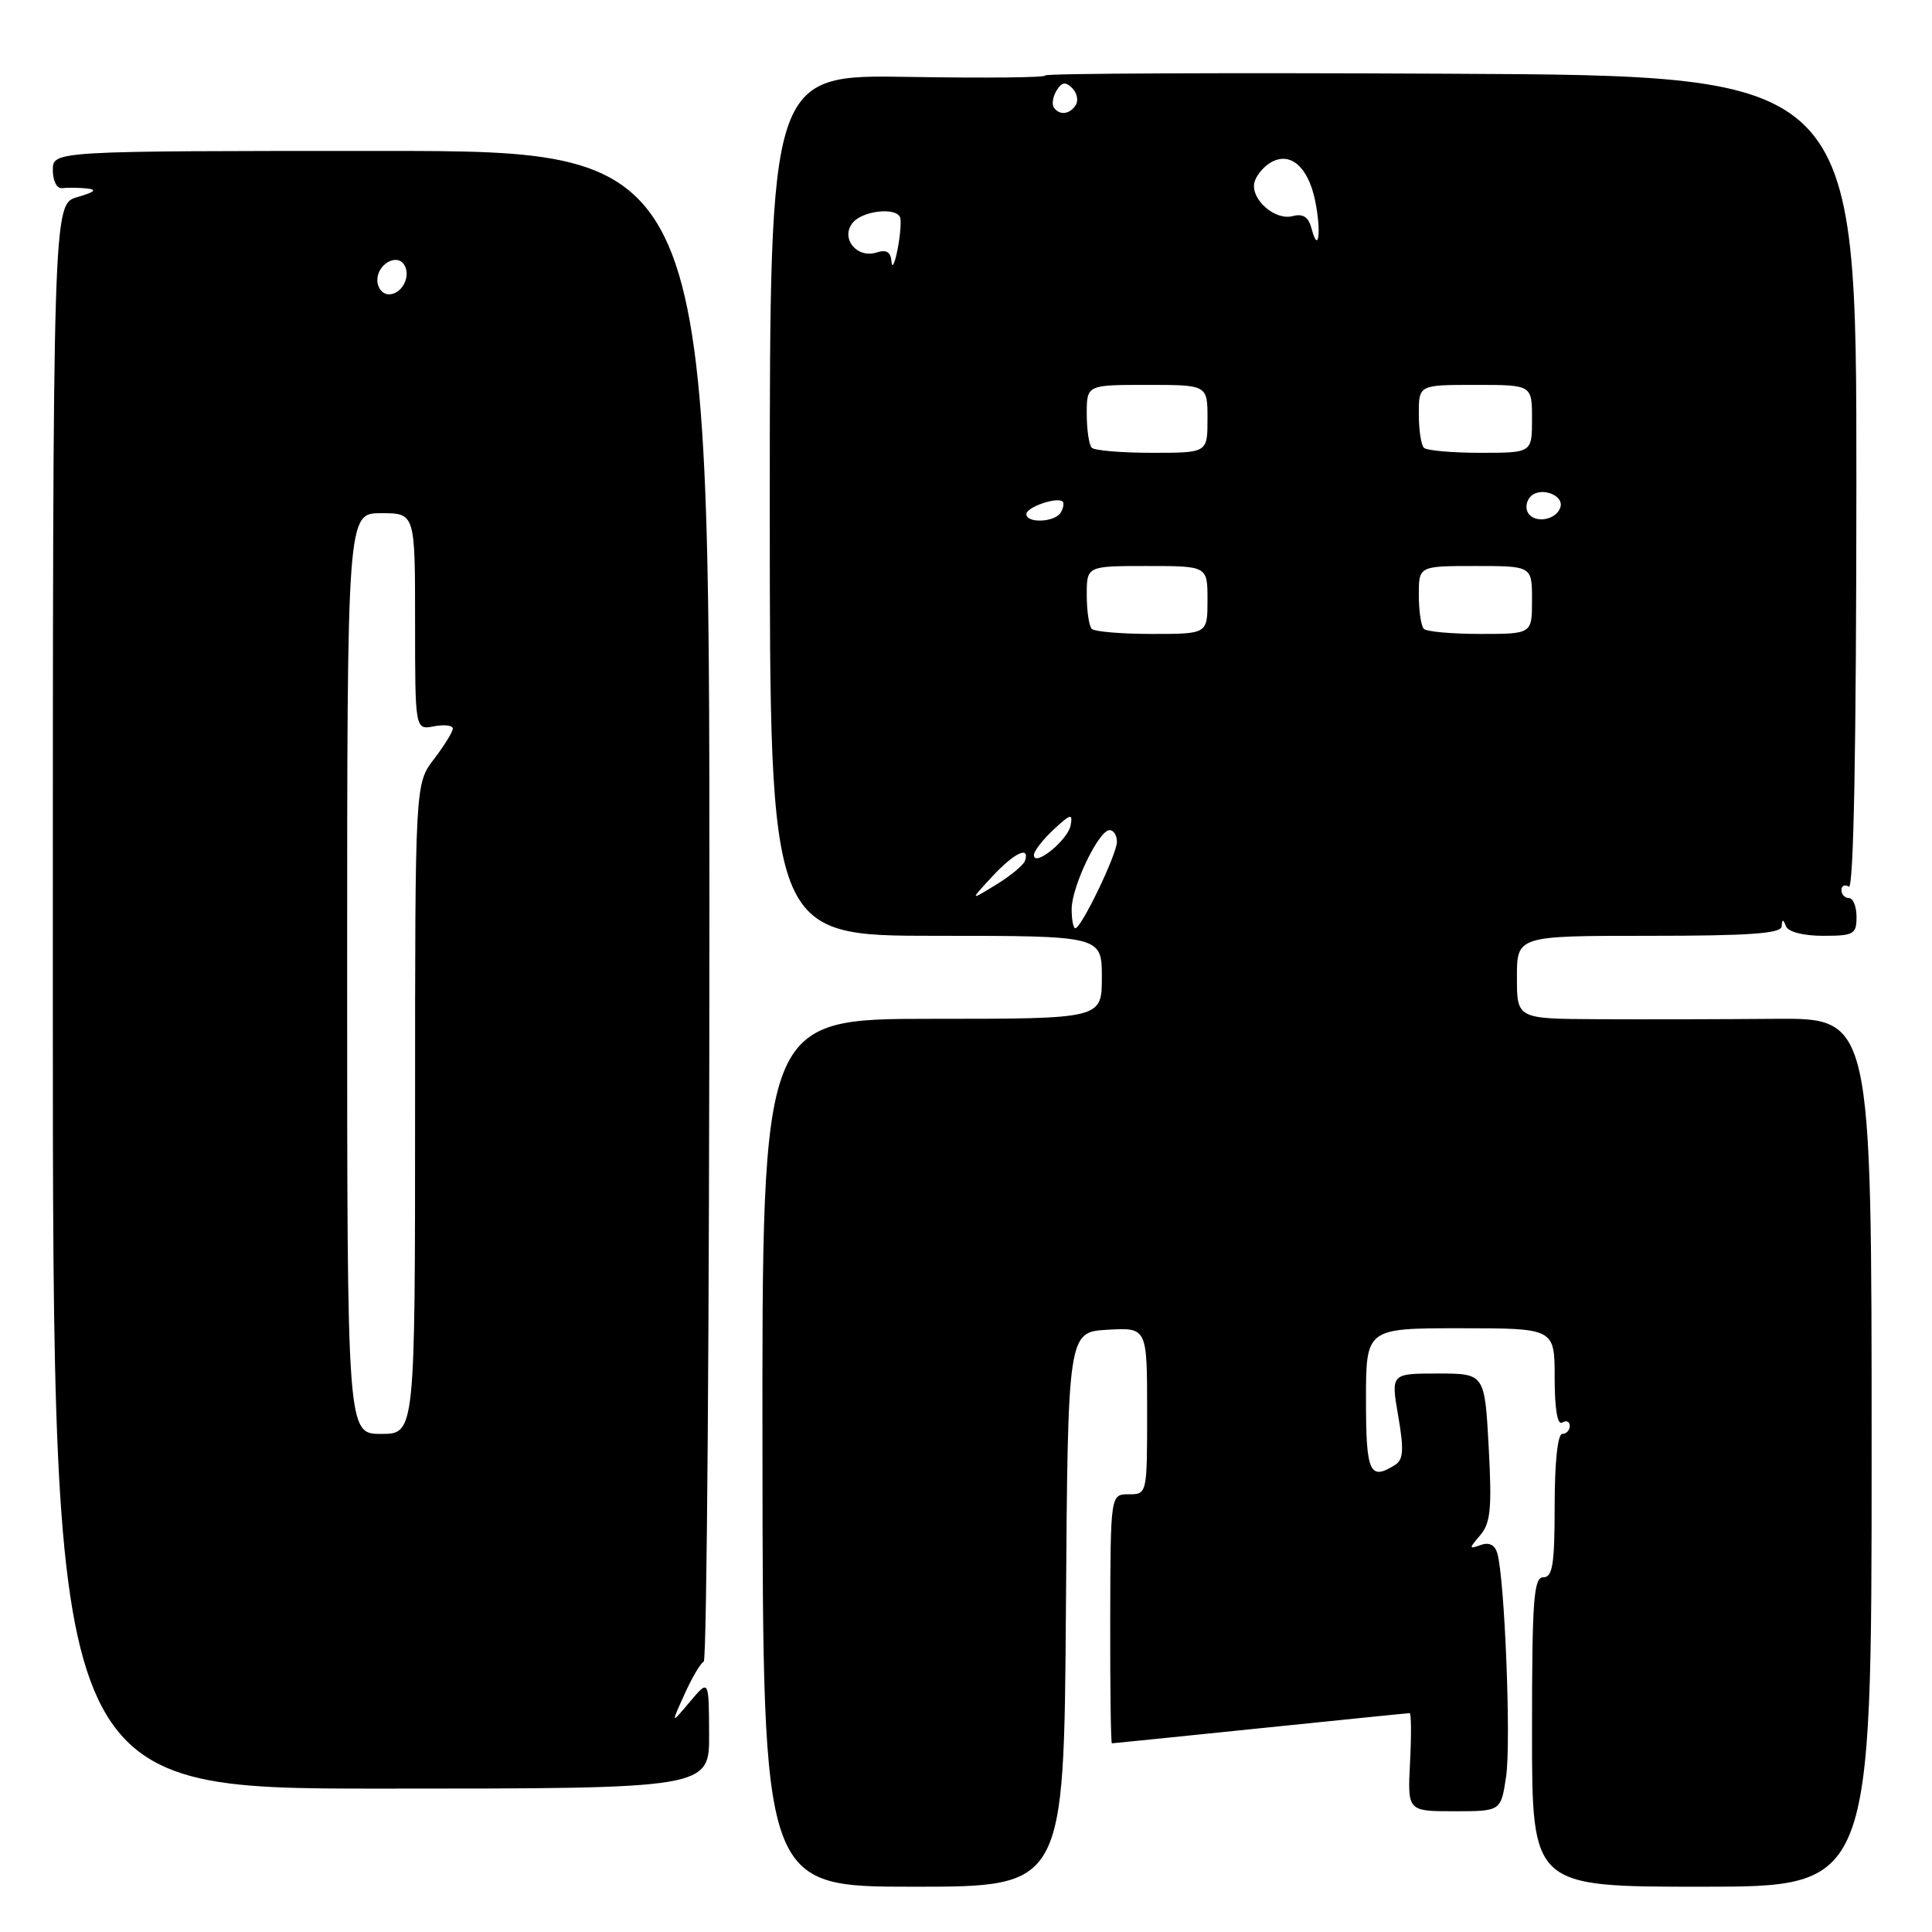 <?xml version="1.0" encoding="UTF-8" standalone="no"?>
<!DOCTYPE svg PUBLIC "-//W3C//DTD SVG 1.1//EN" "http://www.w3.org/Graphics/SVG/1.1/DTD/svg11.dtd" >
<svg xmlns="http://www.w3.org/2000/svg" xmlns:xlink="http://www.w3.org/1999/xlink" version="1.1" viewBox="0 0 256 256">
 <g >
 <path fill="currentColor"
d=" M 141.24 213.25 C 141.50 176.50 141.50 176.50 146.75 176.20 C 152.00 175.90 152.00 175.90 152.00 186.95 C 152.00 197.98 152.00 198.00 149.57 198.00 C 147.15 198.00 147.15 198.00 147.11 214.50 C 147.09 223.57 147.19 231.00 147.33 231.00 C 147.47 231.00 156.32 230.10 167.00 229.00 C 177.68 227.90 186.58 227.00 186.79 227.00 C 187.00 227.00 187.02 229.93 186.84 233.50 C 186.50 240.00 186.50 240.00 192.69 240.00 C 198.88 240.00 198.88 240.00 199.57 235.39 C 200.24 230.88 199.38 209.16 198.40 205.80 C 198.07 204.70 197.30 204.32 196.20 204.72 C 194.62 205.30 194.61 205.21 196.14 203.42 C 197.51 201.82 197.70 199.87 197.26 191.75 C 196.73 182.00 196.73 182.00 190.52 182.00 C 184.30 182.00 184.30 182.00 185.27 187.62 C 186.04 192.08 185.96 193.41 184.87 194.10 C 181.49 196.24 181.00 195.16 181.00 185.50 C 181.00 176.00 181.00 176.00 193.50 176.00 C 206.00 176.00 206.00 176.00 206.00 182.56 C 206.00 186.68 206.37 188.89 207.00 188.50 C 207.55 188.16 208.00 188.36 208.00 188.94 C 208.00 189.52 207.55 190.00 207.00 190.00 C 206.40 190.00 206.00 193.83 206.00 199.50 C 206.00 207.28 205.73 209.00 204.50 209.00 C 203.22 209.00 203.00 211.94 203.00 229.50 C 203.00 250.00 203.00 250.00 225.50 250.00 C 248.00 250.00 248.00 250.00 248.00 192.45 C 248.00 134.90 248.00 134.90 235.25 135.00 C 228.24 135.06 217.66 135.08 211.75 135.05 C 201.00 135.00 201.00 135.00 201.00 129.50 C 201.00 124.00 201.00 124.00 218.50 124.00 C 231.79 124.00 236.02 123.70 236.08 122.75 C 236.14 121.75 236.26 121.75 236.66 122.75 C 236.96 123.49 238.99 124.00 241.58 124.00 C 245.63 124.00 246.00 123.79 246.00 121.50 C 246.00 120.12 245.55 119.00 245.00 119.00 C 244.45 119.00 244.00 118.52 244.00 117.94 C 244.00 117.36 244.44 117.15 244.98 117.49 C 245.62 117.88 245.97 99.13 245.98 64.06 C 246.00 10.03 246.00 10.03 192.10 9.77 C 162.45 9.62 138.33 9.72 138.50 10.00 C 138.67 10.28 130.53 10.36 120.41 10.19 C 102.00 9.88 102.00 9.88 102.00 66.94 C 102.00 124.00 102.00 124.00 124.00 124.00 C 146.00 124.00 146.00 124.00 146.00 129.50 C 146.00 135.00 146.00 135.00 123.49 135.00 C 100.97 135.00 100.97 135.00 101.03 192.50 C 101.09 250.00 101.09 250.00 121.03 250.00 C 140.98 250.00 140.98 250.00 141.24 213.25 Z  M 93.96 229.75 C 93.93 222.50 93.93 222.50 91.41 225.50 C 88.89 228.50 88.89 228.50 90.70 224.50 C 91.69 222.30 92.84 220.35 93.25 220.17 C 93.66 219.98 94.00 174.87 94.00 119.92 C 94.00 20.00 94.00 20.00 50.50 20.00 C 7.00 20.00 7.00 20.00 7.00 22.54 C 7.00 24.00 7.54 25.02 8.25 24.93 C 8.94 24.84 10.40 24.86 11.50 24.97 C 12.92 25.12 12.55 25.45 10.25 26.12 C 7.00 27.06 7.00 27.06 7.00 132.03 C 7.00 237.00 7.00 237.00 50.50 237.00 C 94.00 237.00 94.00 237.00 93.96 229.75 Z  M 142.00 120.46 C 142.00 117.49 145.59 110.00 147.02 110.00 C 147.56 110.00 148.00 110.69 148.00 111.53 C 148.00 113.19 143.28 123.00 142.48 123.00 C 142.22 123.00 142.00 121.86 142.00 120.46 Z  M 131.44 116.18 C 134.33 113.05 136.50 111.99 135.82 114.05 C 135.62 114.63 133.90 116.06 131.98 117.23 C 128.50 119.36 128.50 119.36 131.44 116.18 Z  M 137.00 113.30 C 137.00 112.78 138.17 111.26 139.61 109.92 C 141.88 107.81 142.17 107.74 141.86 109.38 C 141.48 111.34 137.00 114.96 137.00 113.30 Z  M 144.67 83.33 C 144.30 82.97 144.00 80.94 144.00 78.83 C 144.00 75.00 144.00 75.00 152.00 75.00 C 160.00 75.00 160.00 75.00 160.00 79.50 C 160.00 84.00 160.00 84.00 152.67 84.00 C 148.63 84.00 145.03 83.70 144.67 83.33 Z  M 188.67 83.33 C 188.30 82.97 188.00 80.94 188.00 78.83 C 188.00 75.00 188.00 75.00 195.50 75.00 C 203.00 75.00 203.00 75.00 203.00 79.50 C 203.00 84.00 203.00 84.00 196.17 84.00 C 192.41 84.00 189.03 83.70 188.67 83.33 Z  M 136.00 68.12 C 136.00 67.19 140.12 65.79 140.81 66.47 C 141.02 66.69 140.90 67.35 140.54 67.93 C 139.75 69.22 136.00 69.37 136.00 68.12 Z  M 202.48 67.97 C 202.09 67.34 202.24 66.36 202.82 65.78 C 204.16 64.44 207.30 65.61 206.75 67.25 C 206.19 68.92 203.36 69.40 202.48 67.97 Z  M 144.67 59.33 C 144.30 58.97 144.00 56.94 144.00 54.83 C 144.00 51.00 144.00 51.00 152.00 51.00 C 160.00 51.00 160.00 51.00 160.00 55.50 C 160.00 60.00 160.00 60.00 152.67 60.00 C 148.63 60.00 145.03 59.70 144.67 59.33 Z  M 188.67 59.33 C 188.30 58.97 188.00 56.94 188.00 54.83 C 188.00 51.00 188.00 51.00 195.50 51.00 C 203.00 51.00 203.00 51.00 203.00 55.50 C 203.00 60.00 203.00 60.00 196.17 60.00 C 192.41 60.00 189.03 59.70 188.67 59.33 Z  M 118.13 34.68 C 118.04 33.39 117.47 33.03 116.14 33.46 C 113.51 34.29 111.32 31.53 113.00 29.50 C 114.29 27.95 118.60 27.43 119.25 28.75 C 119.45 29.16 119.31 31.07 118.94 33.00 C 118.57 34.92 118.20 35.68 118.13 34.68 Z  M 173.79 30.29 C 173.38 28.74 172.67 28.27 171.26 28.64 C 168.96 29.24 165.76 26.46 166.20 24.24 C 166.37 23.40 167.29 22.22 168.25 21.61 C 170.85 19.97 173.30 21.98 174.25 26.53 C 175.11 30.67 174.72 33.85 173.79 30.29 Z  M 139.62 14.20 C 139.35 13.76 139.53 12.75 140.02 11.96 C 140.70 10.87 141.20 10.80 142.07 11.67 C 142.71 12.31 142.92 13.31 142.55 13.91 C 141.76 15.19 140.32 15.33 139.62 14.20 Z  M 46.00 129.00 C 46.00 68.00 46.00 68.00 50.50 68.00 C 55.00 68.00 55.00 68.00 55.00 82.36 C 55.00 96.72 55.00 96.72 57.50 96.24 C 58.88 95.98 60.00 96.11 60.00 96.54 C 60.00 96.96 58.88 98.79 57.50 100.59 C 55.00 103.87 55.00 103.87 55.00 146.93 C 55.00 190.00 55.00 190.00 50.50 190.00 C 46.00 190.00 46.00 190.00 46.00 129.00 Z  M 50.00 37.11 C 50.00 35.00 52.59 33.53 53.56 35.09 C 54.50 36.61 53.26 39.00 51.53 39.00 C 50.69 39.00 50.00 38.15 50.00 37.11 Z "/>
</g>
</svg>